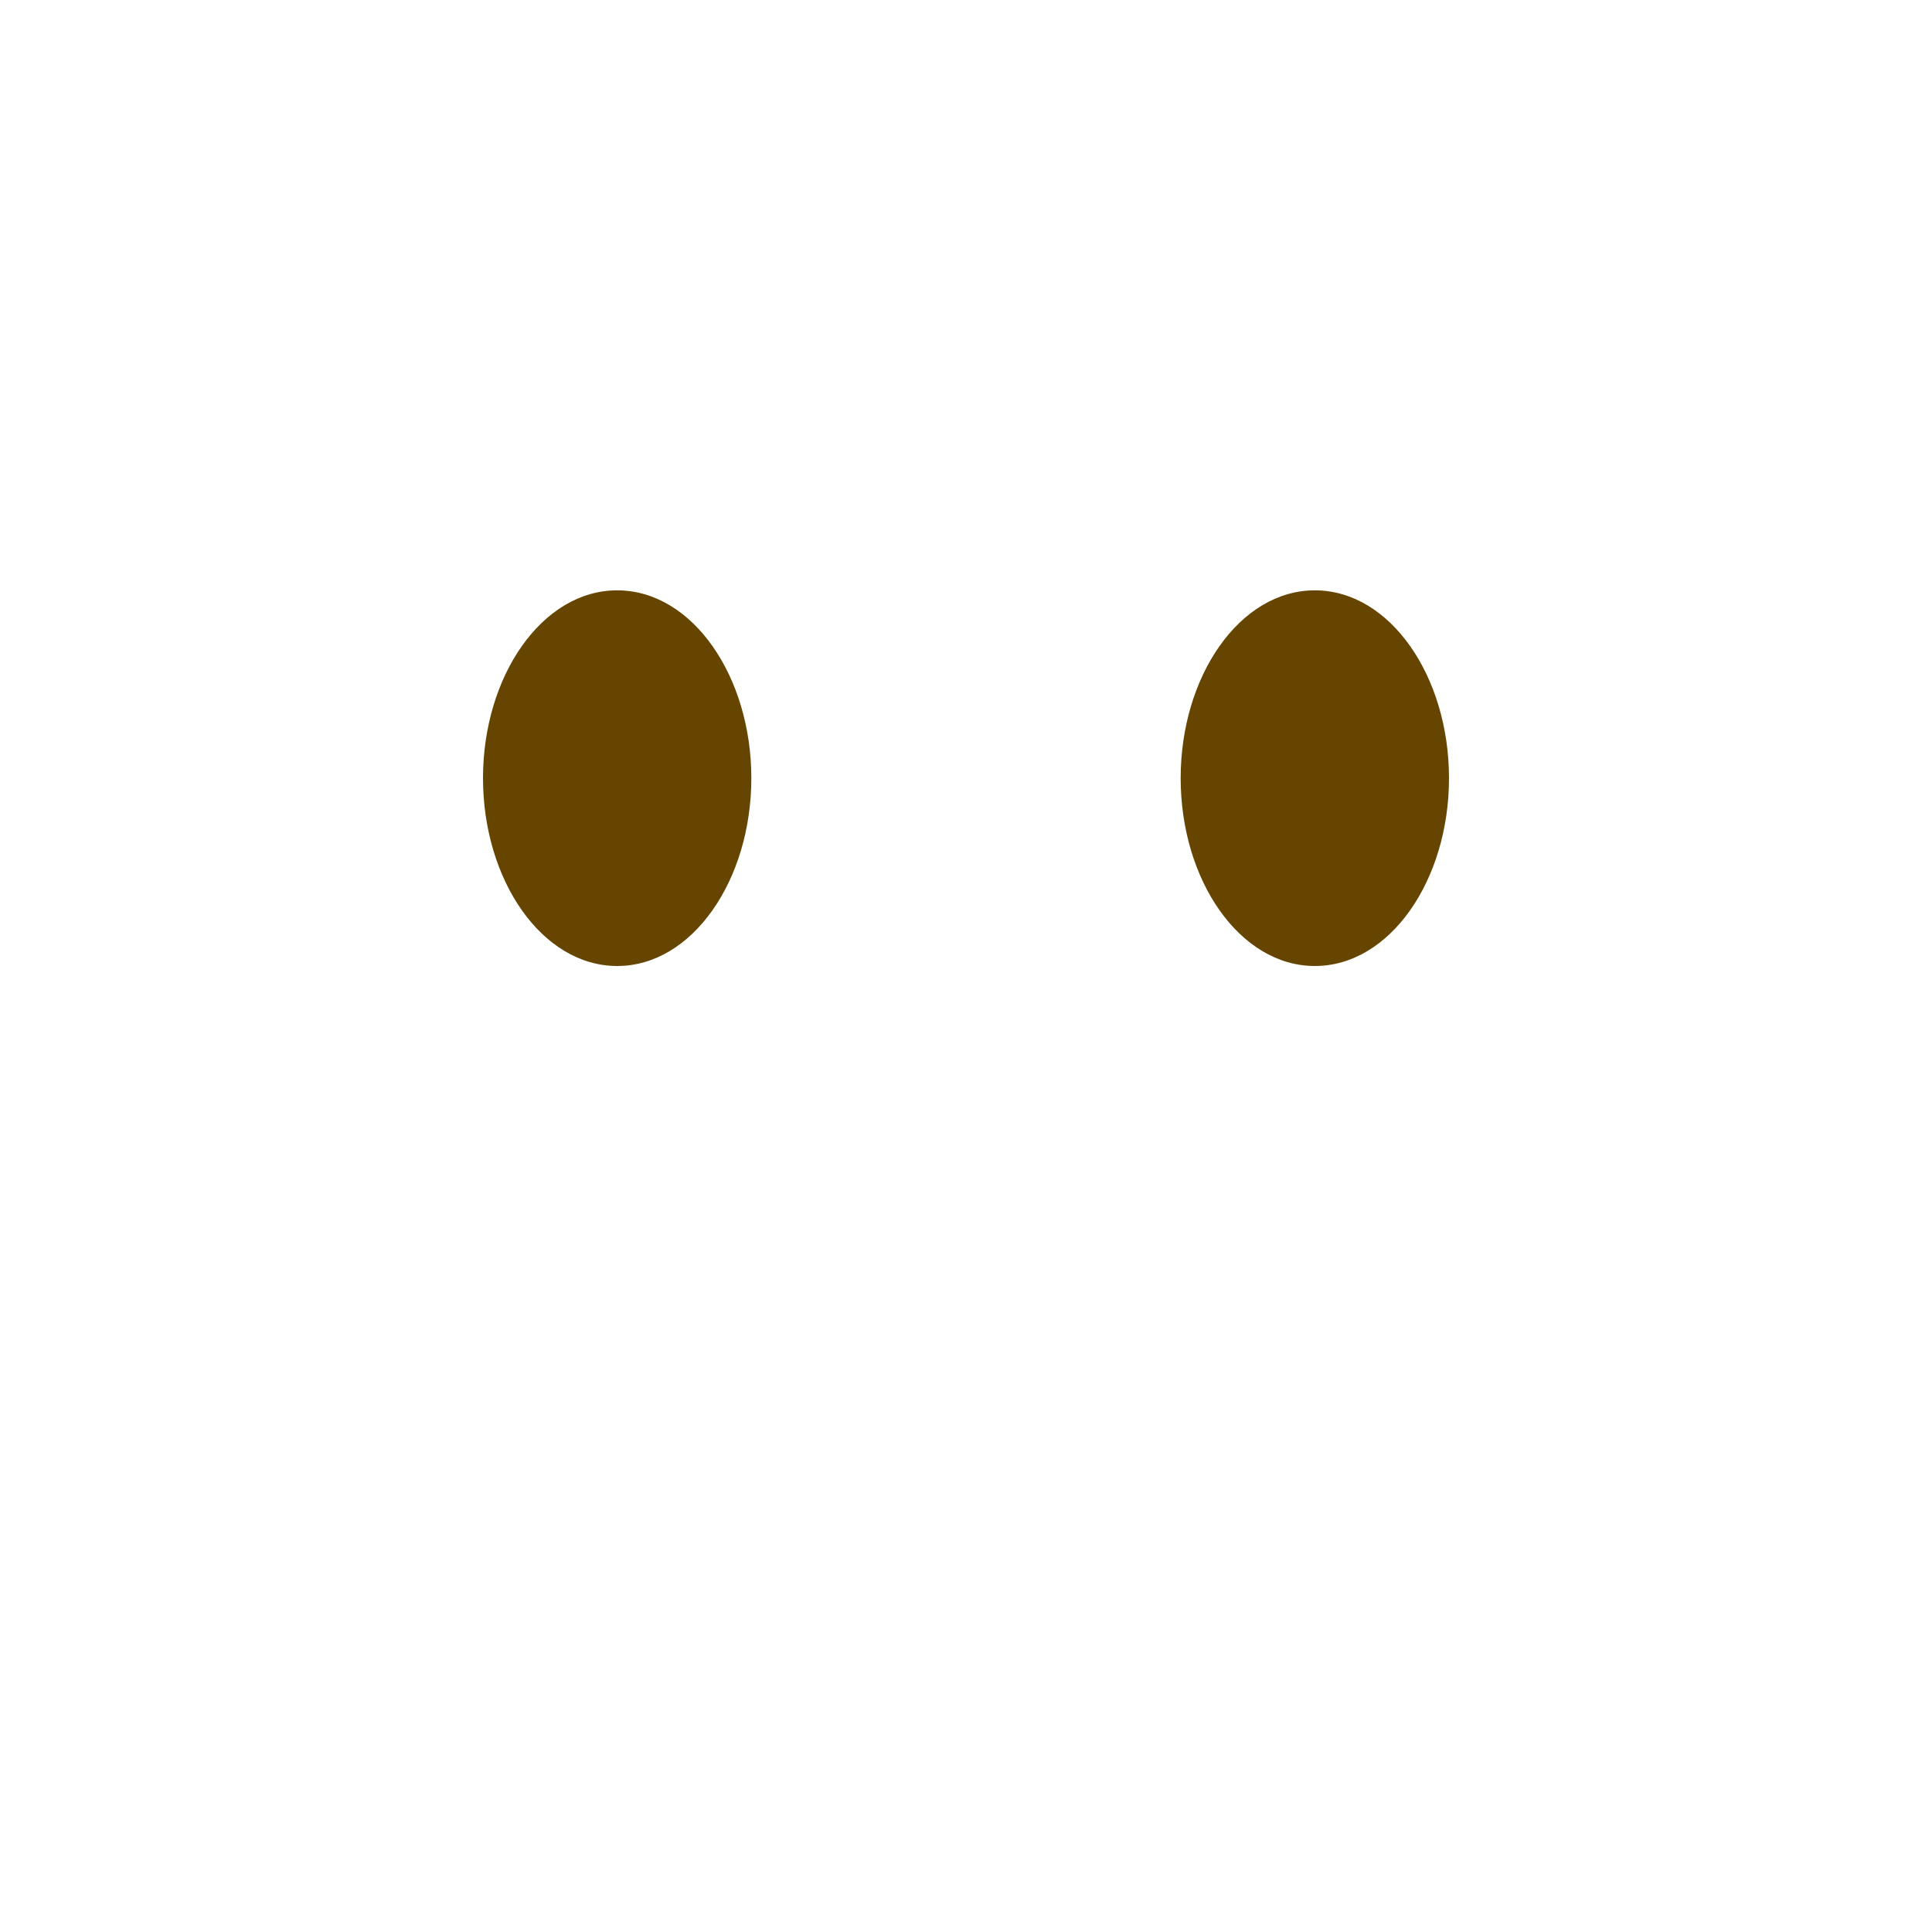 <?xml version="1.0" encoding="utf-8"?>
<!-- Generator: Adobe Illustrator 23.0.1, SVG Export Plug-In . SVG Version: 6.00 Build 0)  -->
<svg version="1.1" id="レイヤー_1" xmlns="http://www.w3.org/2000/svg" xmlns:xlink="http://www.w3.org/1999/xlink" x="0px"
	 y="0px" viewBox="0 0 36 36" width="36px" height="36px" style="enable-background:new 0 0 36 36;" xml:space="preserve">
<path fill="#664500" d="M14,14.5c0,1.9-1.1,3.5-2.5,3.5S9,16.4,9,14.5c0-1.9,1.1-3.5,2.5-3.5S14,12.6,14,14.5"/>
<path fill="#664500" d="M27,14.5c0,1.9-1.1,3.5-2.5,3.5S22,16.4,22,14.5c0-1.9,1.1-3.5,2.5-3.5S27,12.6,27,14.5"/>
</svg>

